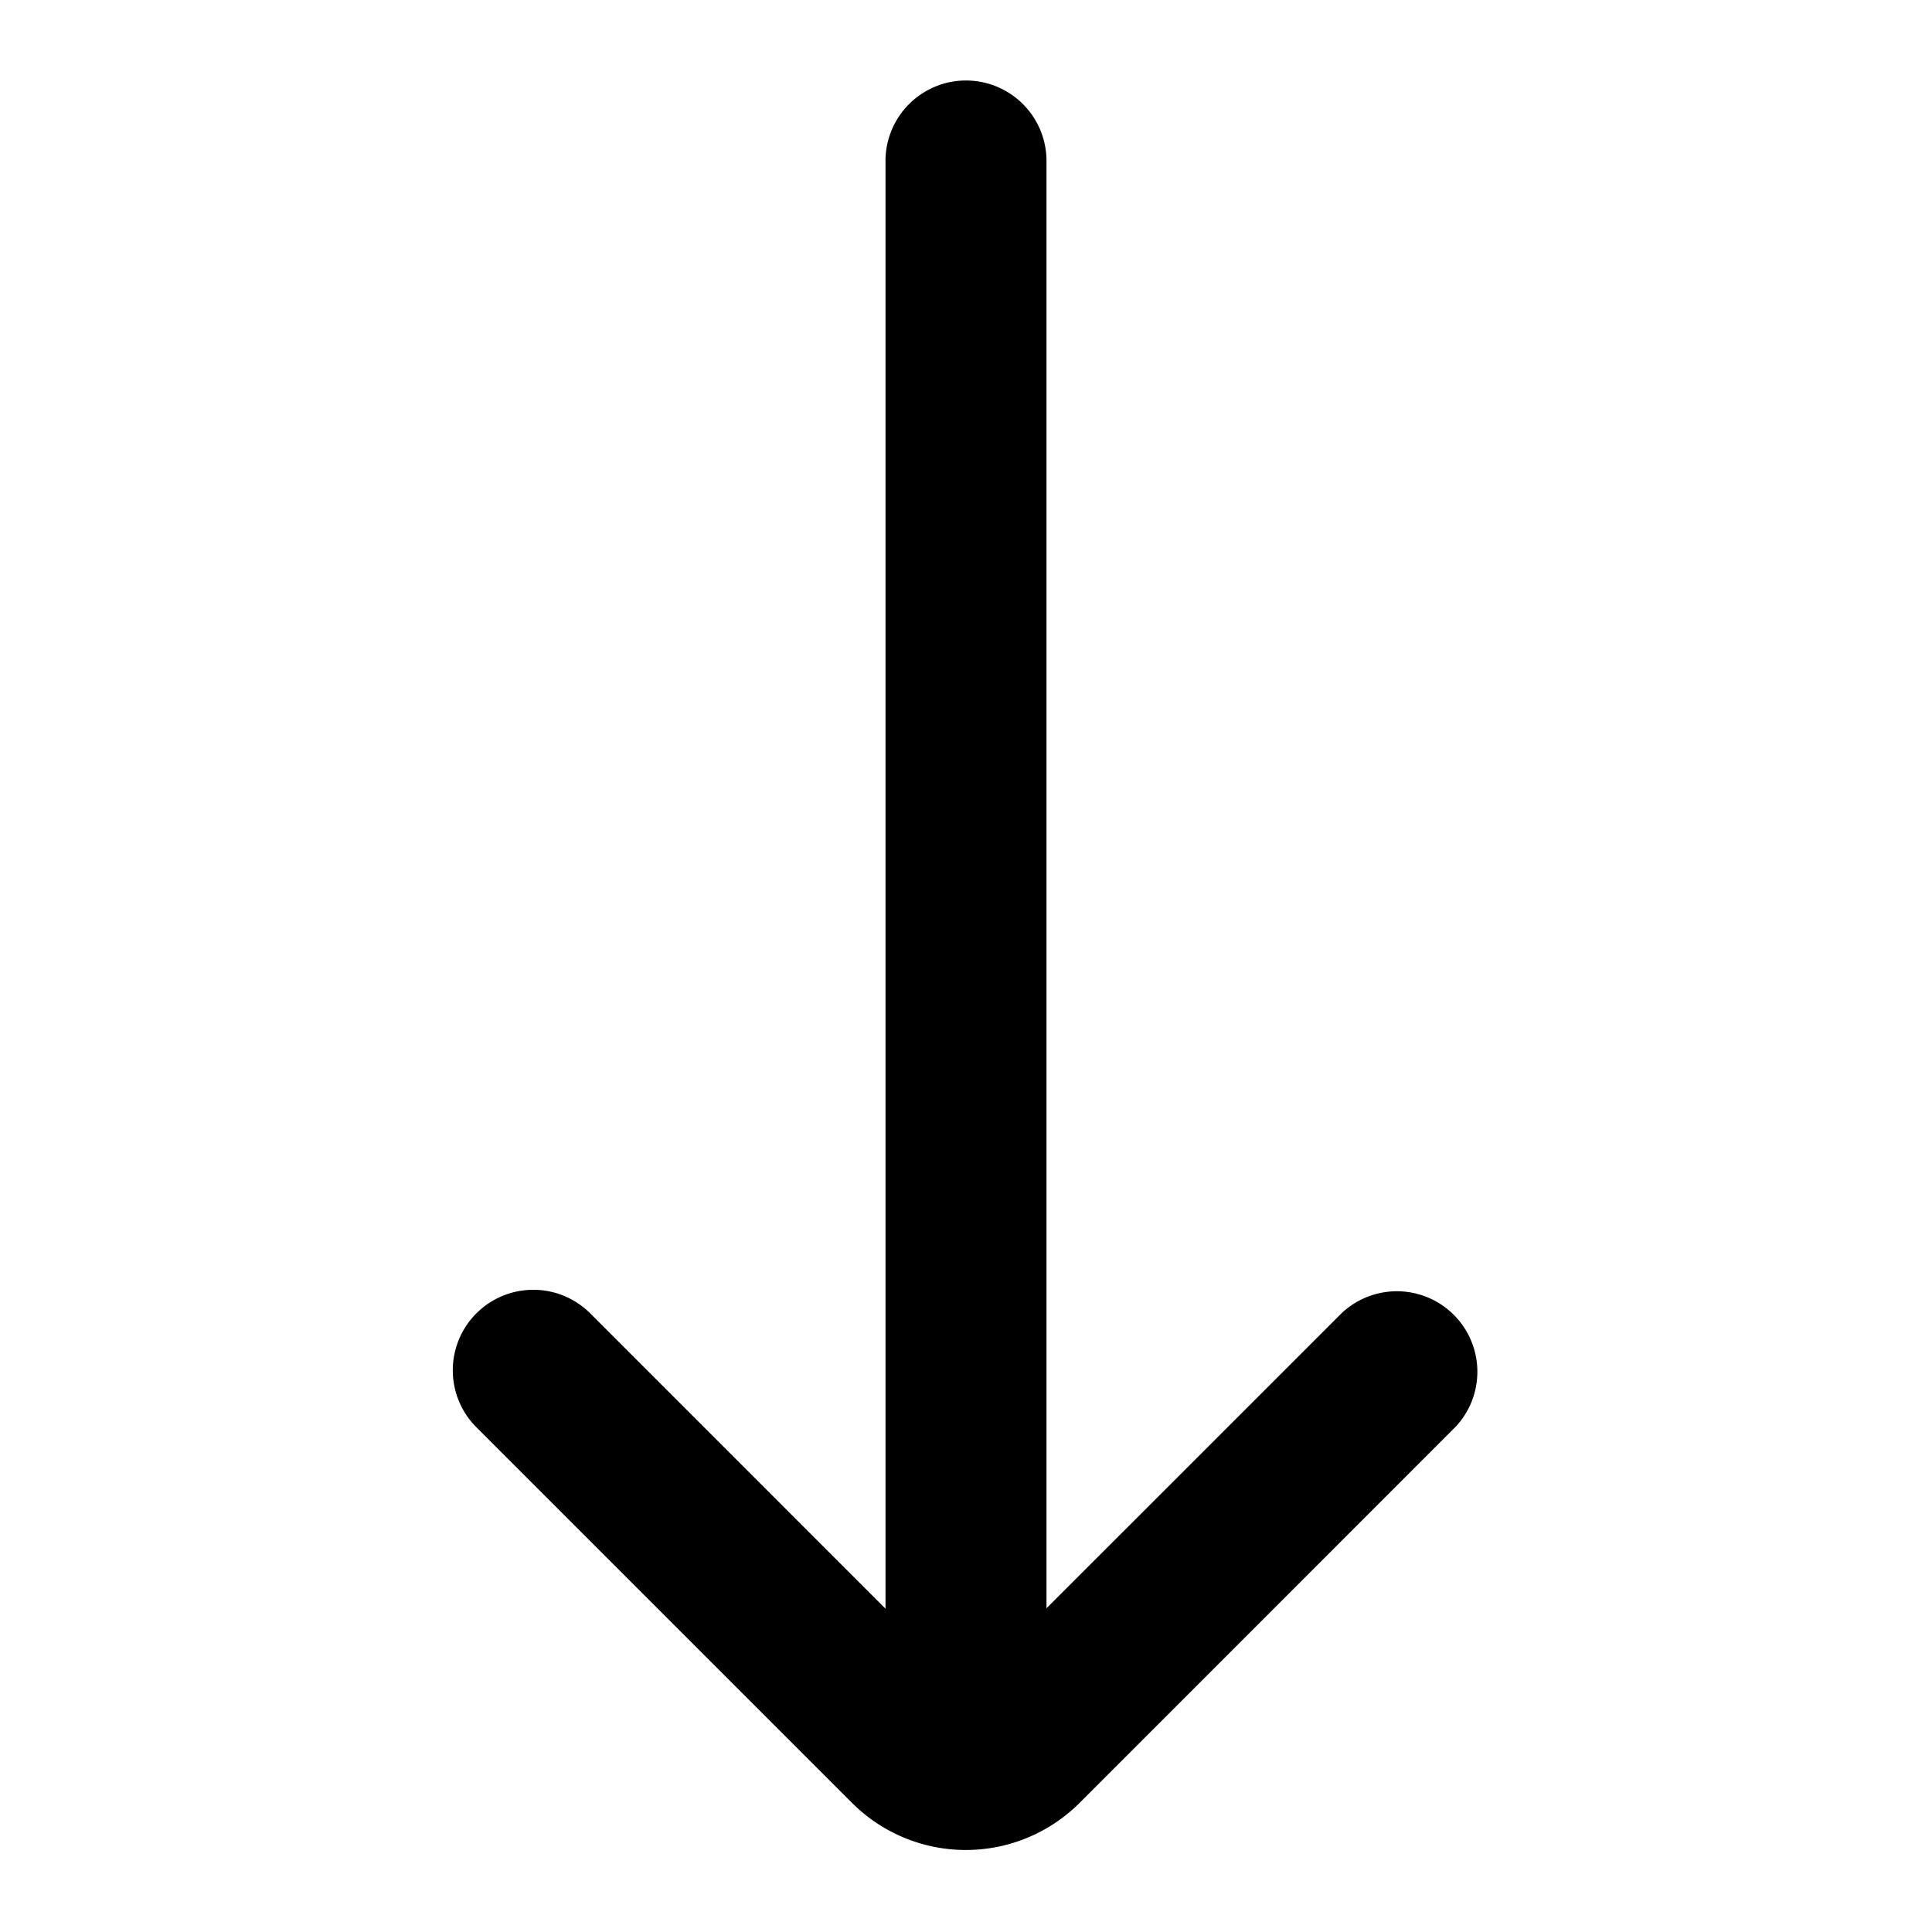 <svg width="30" height="30" fill="none" xmlns="http://www.w3.org/2000/svg"><path d="M9.165 20.394a1.25 1.25 0 10-1.768 1.768l5.832 5.832a2.5 2.5 0 003.536 0l5.835-5.836a1.25 1.25 0 00-1.767-1.767l-4.583 4.582V2.5a1.25 1.25 0 00-2.5 0v22.48l-4.585-4.586z" fill="#000"/></svg>
